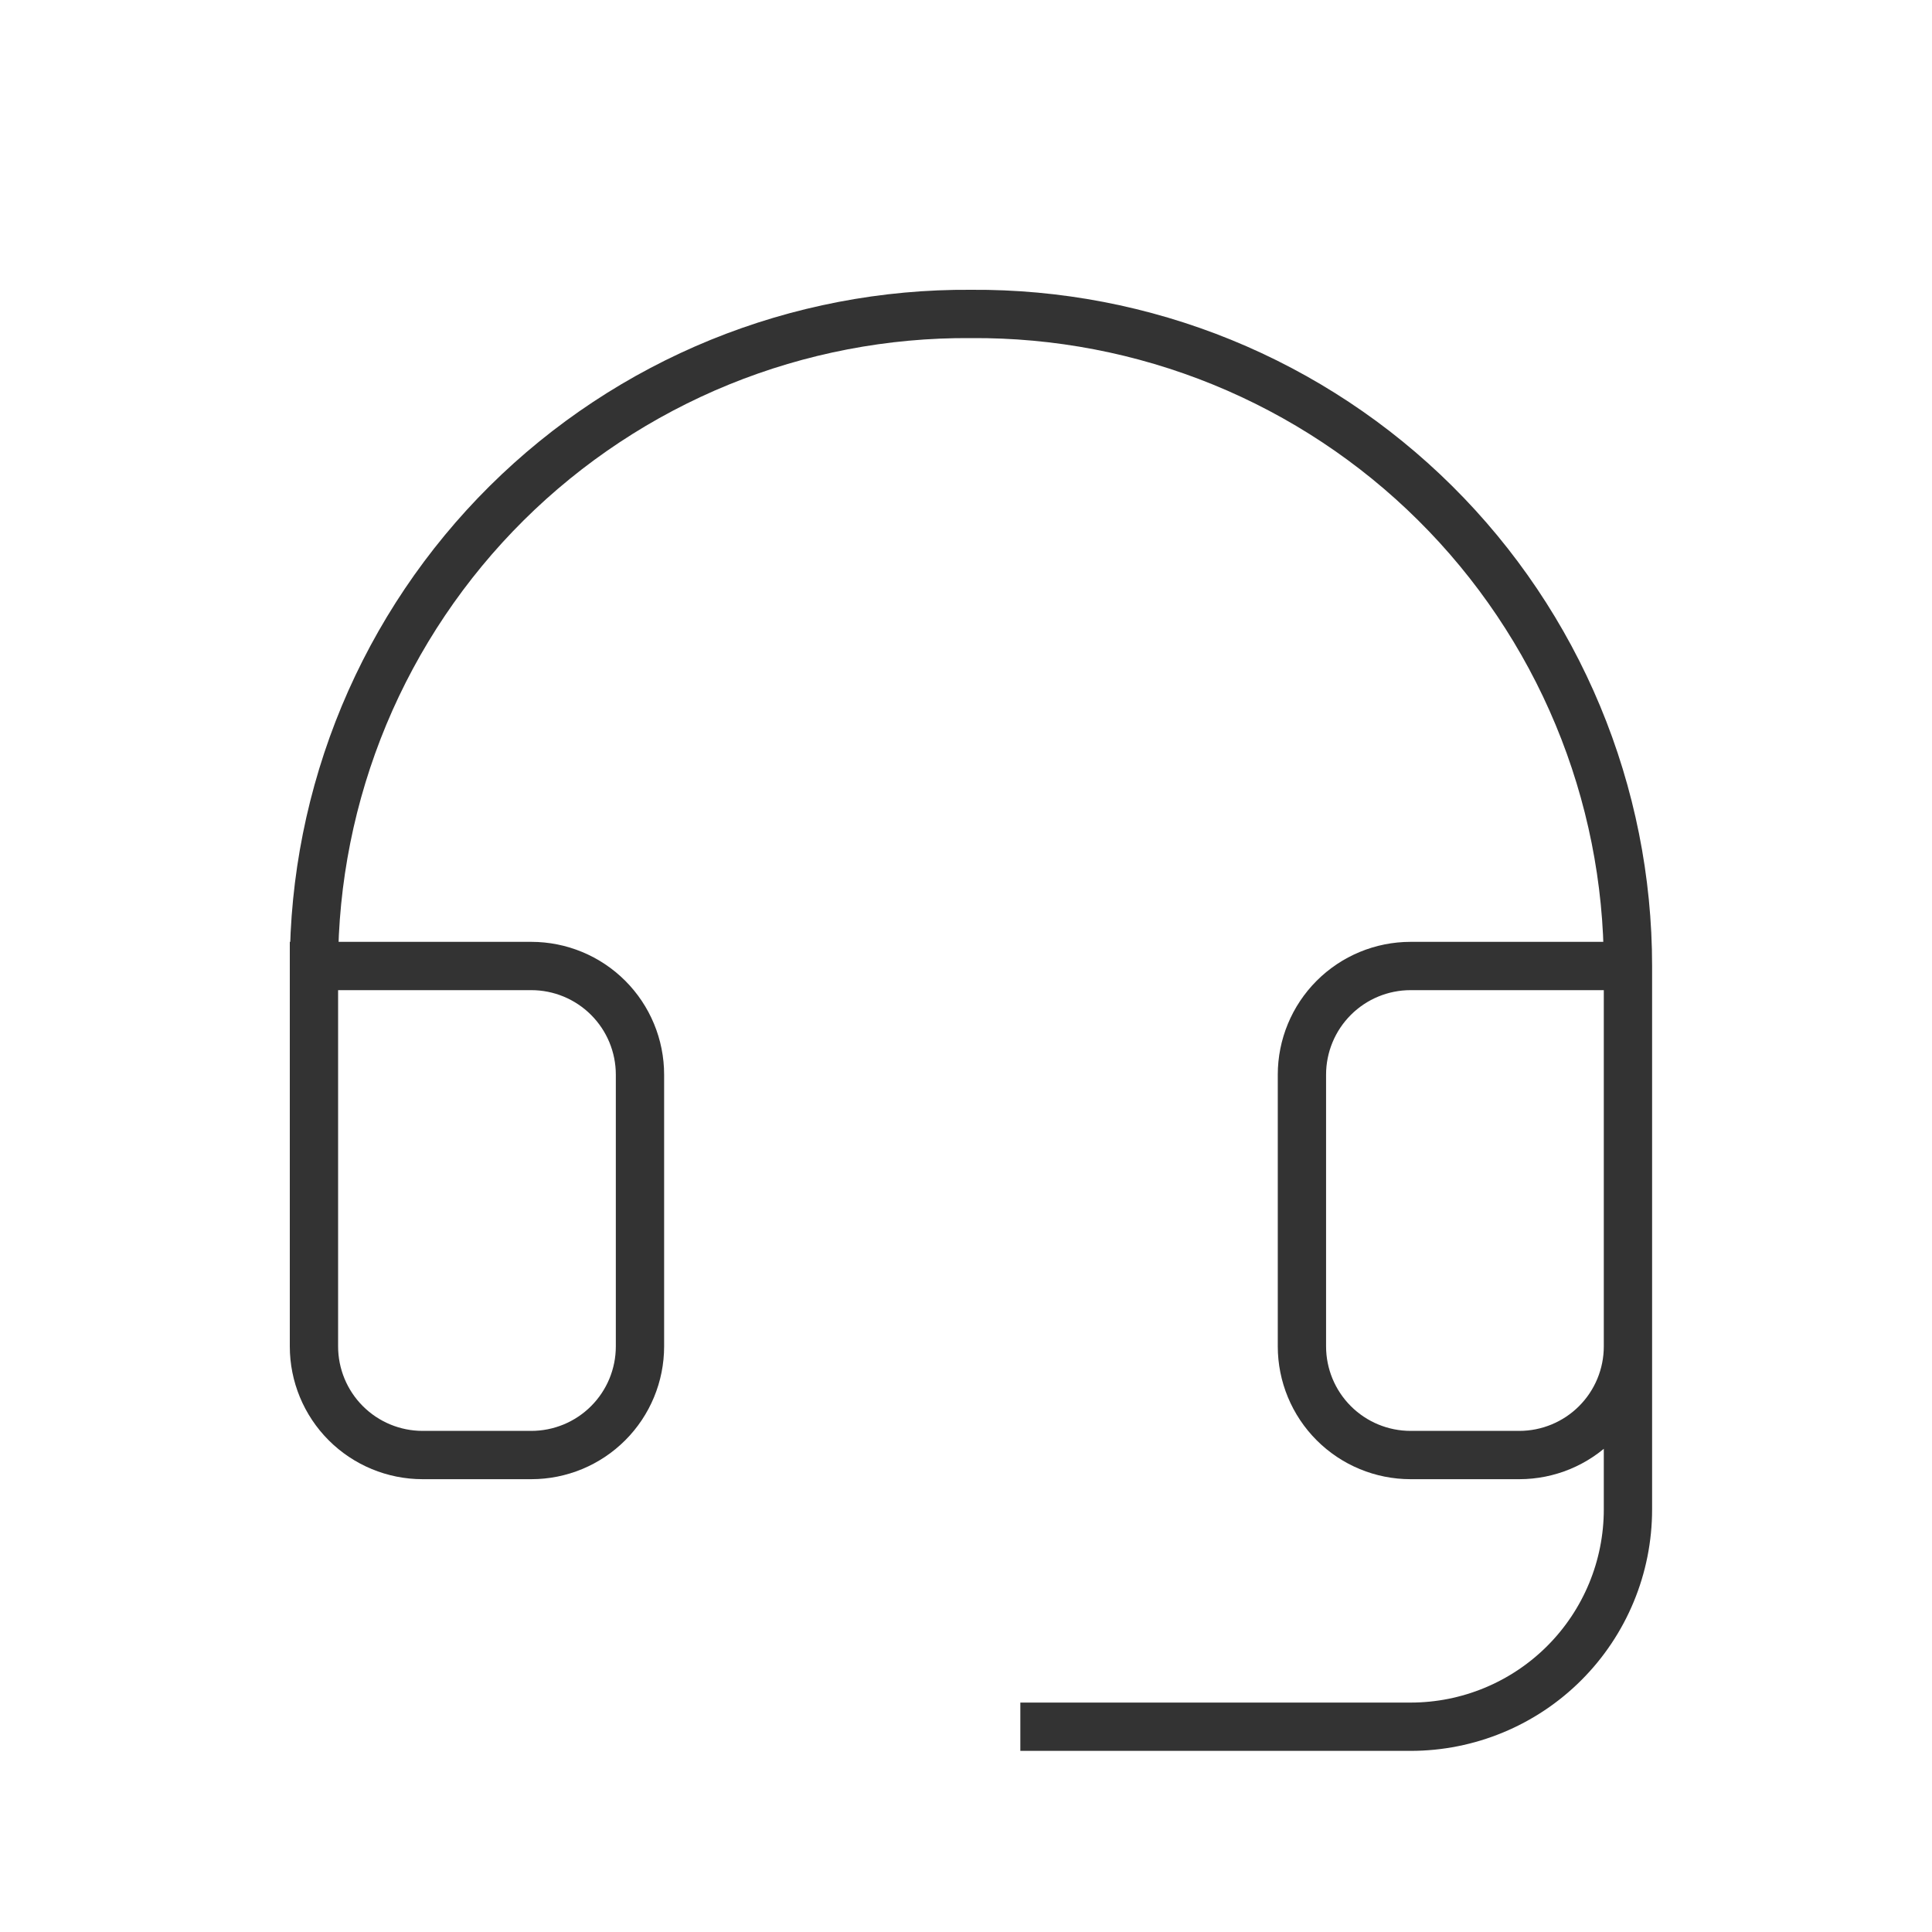 <svg width="40" height="40" viewBox="0 0 40 40" fill="none" xmlns="http://www.w3.org/2000/svg">
<path d="M33.705 20H29.205C28.608 20 28.036 20.237 27.614 20.659C27.192 21.081 26.955 21.653 26.955 22.25V27.875C26.955 28.472 27.192 29.044 27.614 29.466C28.036 29.888 28.608 30.125 29.205 30.125H31.455C32.051 30.125 32.624 29.888 33.046 29.466C33.468 29.044 33.705 28.472 33.705 27.875M33.705 20V27.875M33.705 20C33.705 18.218 33.352 16.455 32.667 14.81C31.982 13.166 30.979 11.673 29.714 10.418C28.45 9.163 26.95 8.171 25.3 7.498C23.65 6.826 21.884 6.487 20.102 6.5C18.321 6.487 16.555 6.826 14.905 7.498C13.255 8.171 11.755 9.163 10.49 10.418C9.226 11.673 8.222 13.166 7.537 14.81C6.853 16.455 6.5 18.218 6.5 20M33.705 27.875V31.25C33.705 32.444 33.231 33.588 32.387 34.432C31.543 35.276 30.398 35.75 29.205 35.75H21.125M6.5 20V27.875C6.5 28.472 6.737 29.044 7.159 29.466C7.581 29.888 8.153 30.125 8.75 30.125H11C11.597 30.125 12.169 29.888 12.591 29.466C13.013 29.044 13.25 28.472 13.25 27.875V22.25C13.25 21.653 13.013 21.081 12.591 20.659C12.169 20.237 11.597 20 11 20H6.5Z" stroke="#333333" strokeWidth="2.5" strokeLinecap="round" strokeLinejoin="round"/>
</svg>
